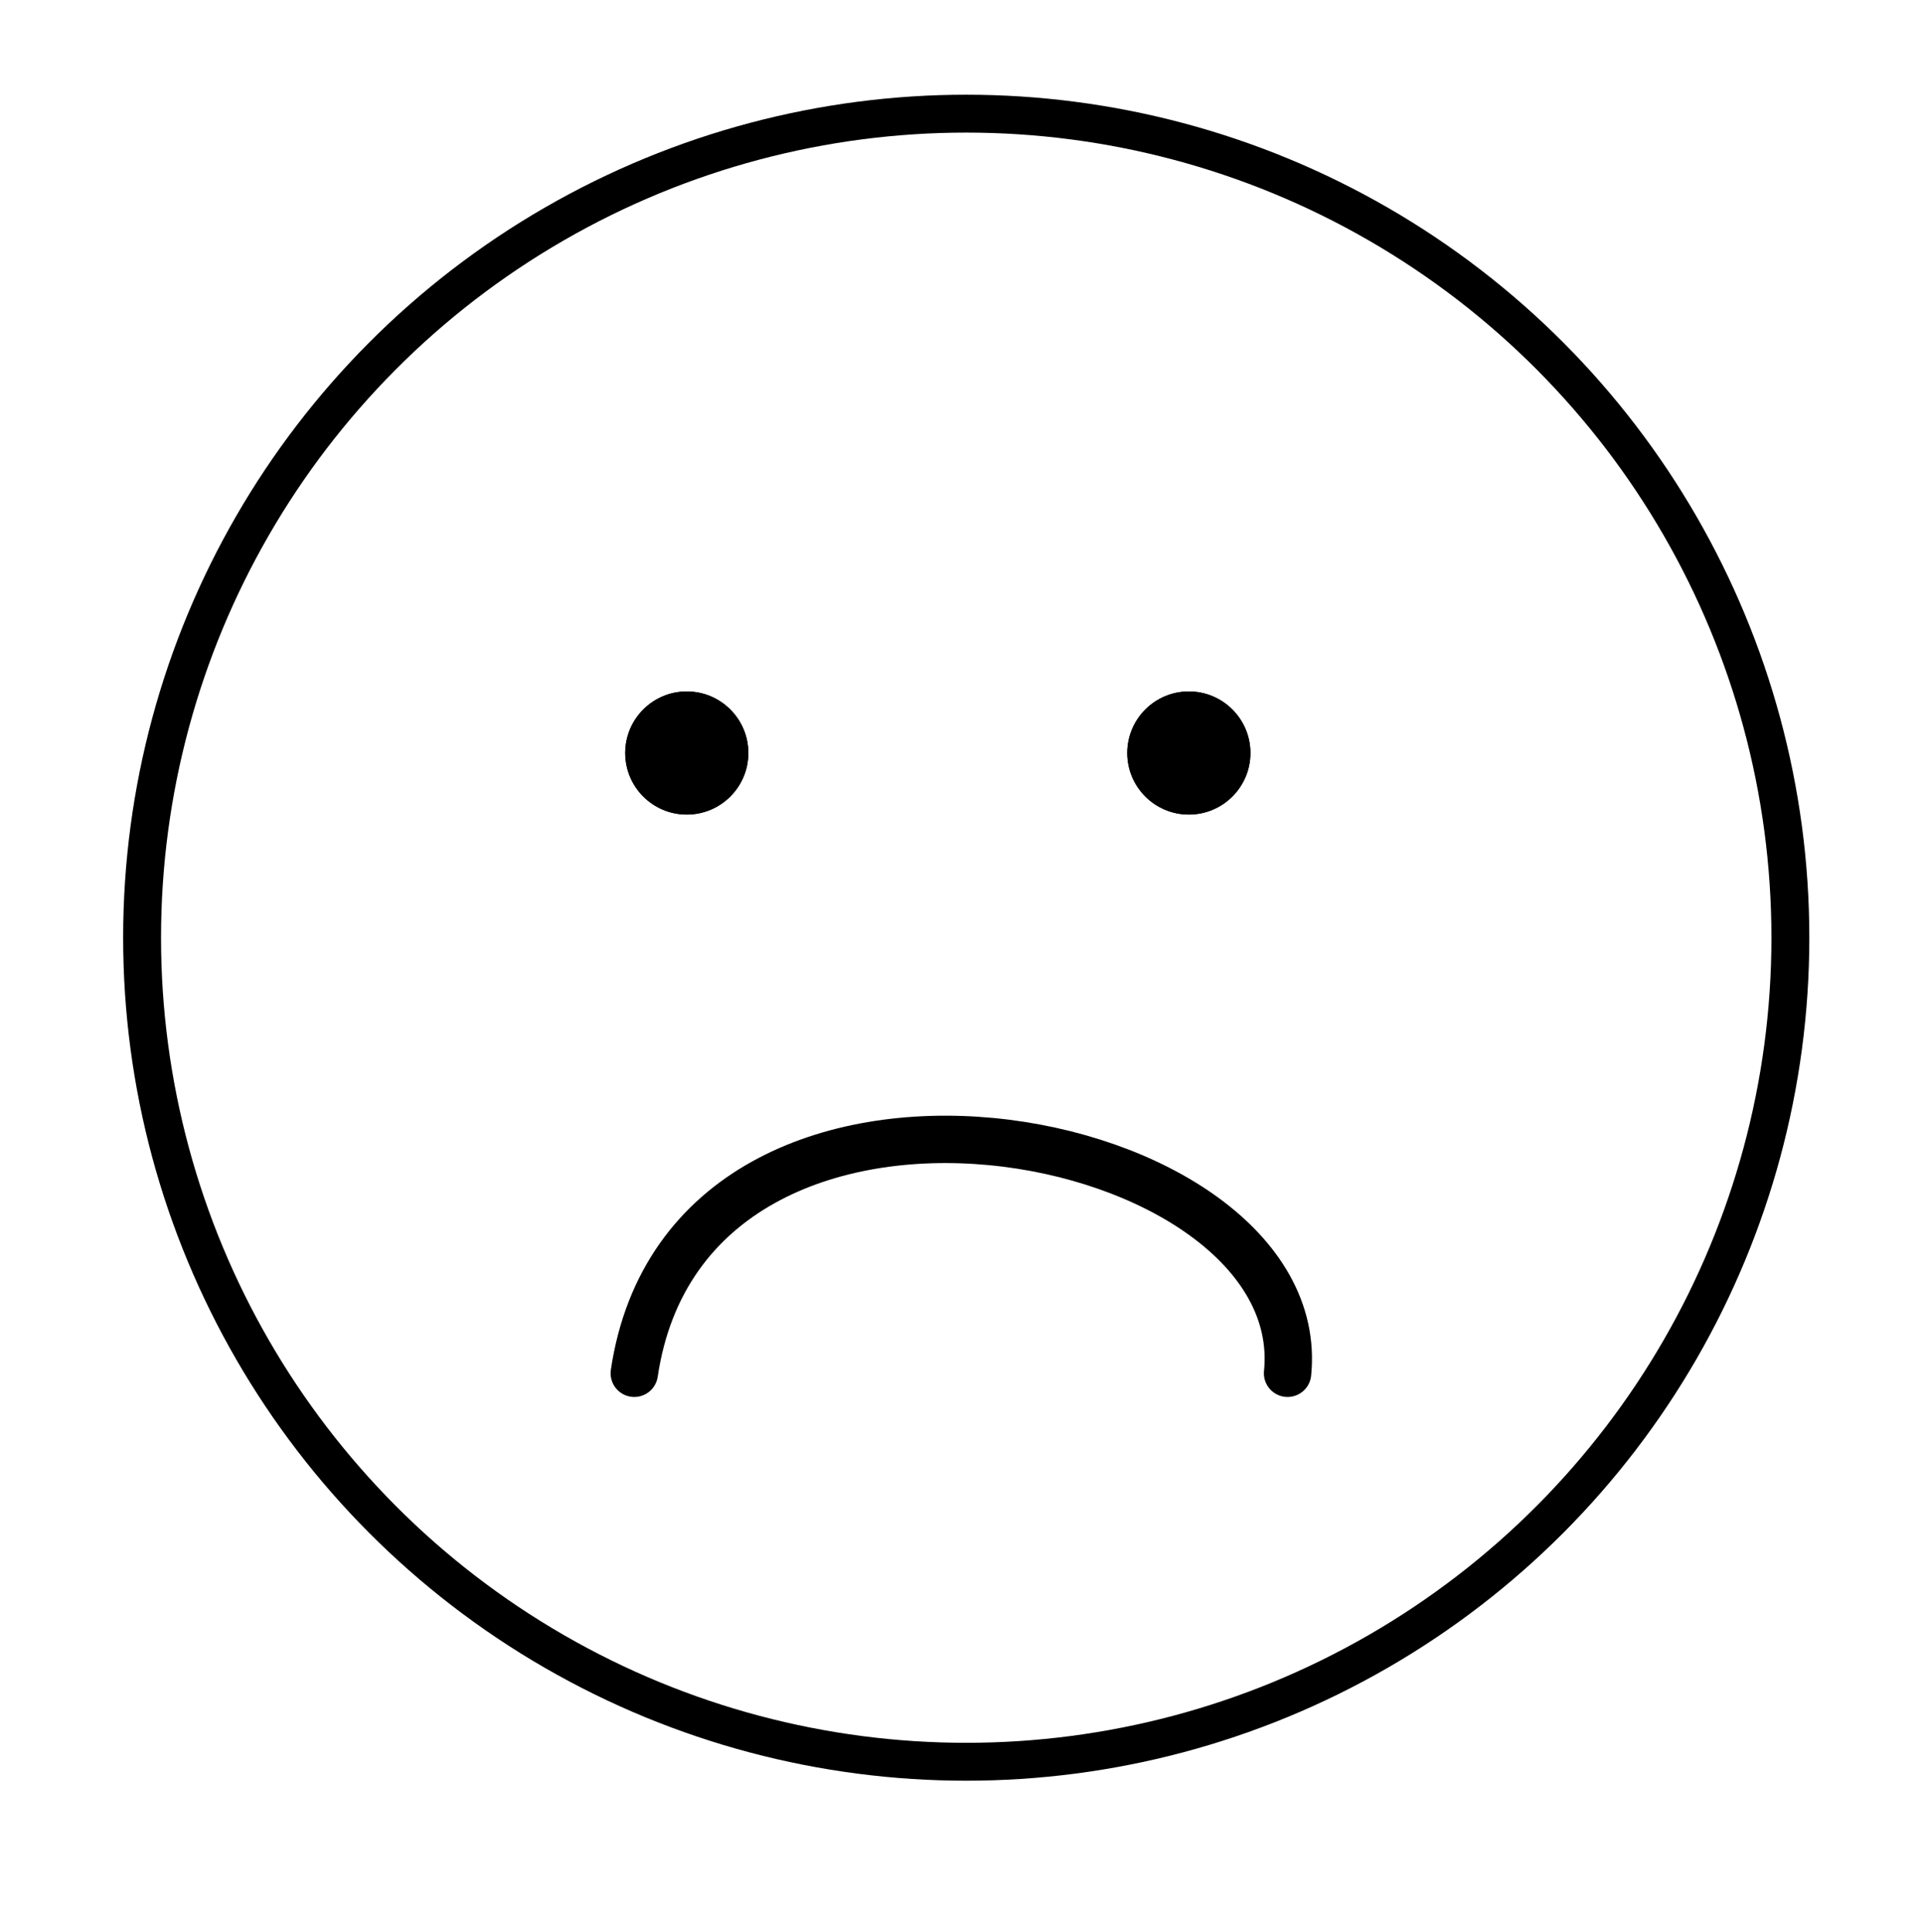 <svg xmlns="http://www.w3.org/2000/svg" width="203" height="204" viewBox="0 0 203 204">
  <rect id="Rechteck_1" data-name="Rechteck 1" width="203" height="204" fill="#fff"/>
  <g id="Ellipse_1" data-name="Ellipse 1" transform="translate(13 10)" fill="#fff" stroke="#000" stroke-width="4">
    <circle cx="89" cy="89" r="89" stroke="none"/>
    <circle cx="89" cy="89" r="87" fill="none"/>
  </g>
  <g id="Ellipse_2" data-name="Ellipse 2" transform="translate(66 73)" stroke="#000" stroke-width="1">
    <circle cx="6.5" cy="6.5" r="6.5" stroke="none"/>
    <circle cx="6.5" cy="6.5" r="6" fill="none"/>
  </g>
  <g id="Ellipse_3" data-name="Ellipse 3" transform="translate(119 73)" stroke="#000" stroke-width="1">
    <circle cx="6.5" cy="6.5" r="6.5" stroke="none"/>
    <circle cx="6.5" cy="6.5" r="6" fill="none"/>
  </g>
  <path id="Pfad_1" data-name="Pfad 1" d="M154.824,247.988c5.784-38.988,71.634-26.257,68.964,0" transform="translate(-87.867 -103)" fill="none" stroke="#000" stroke-linecap="round" stroke-width="5"/>
</svg>
